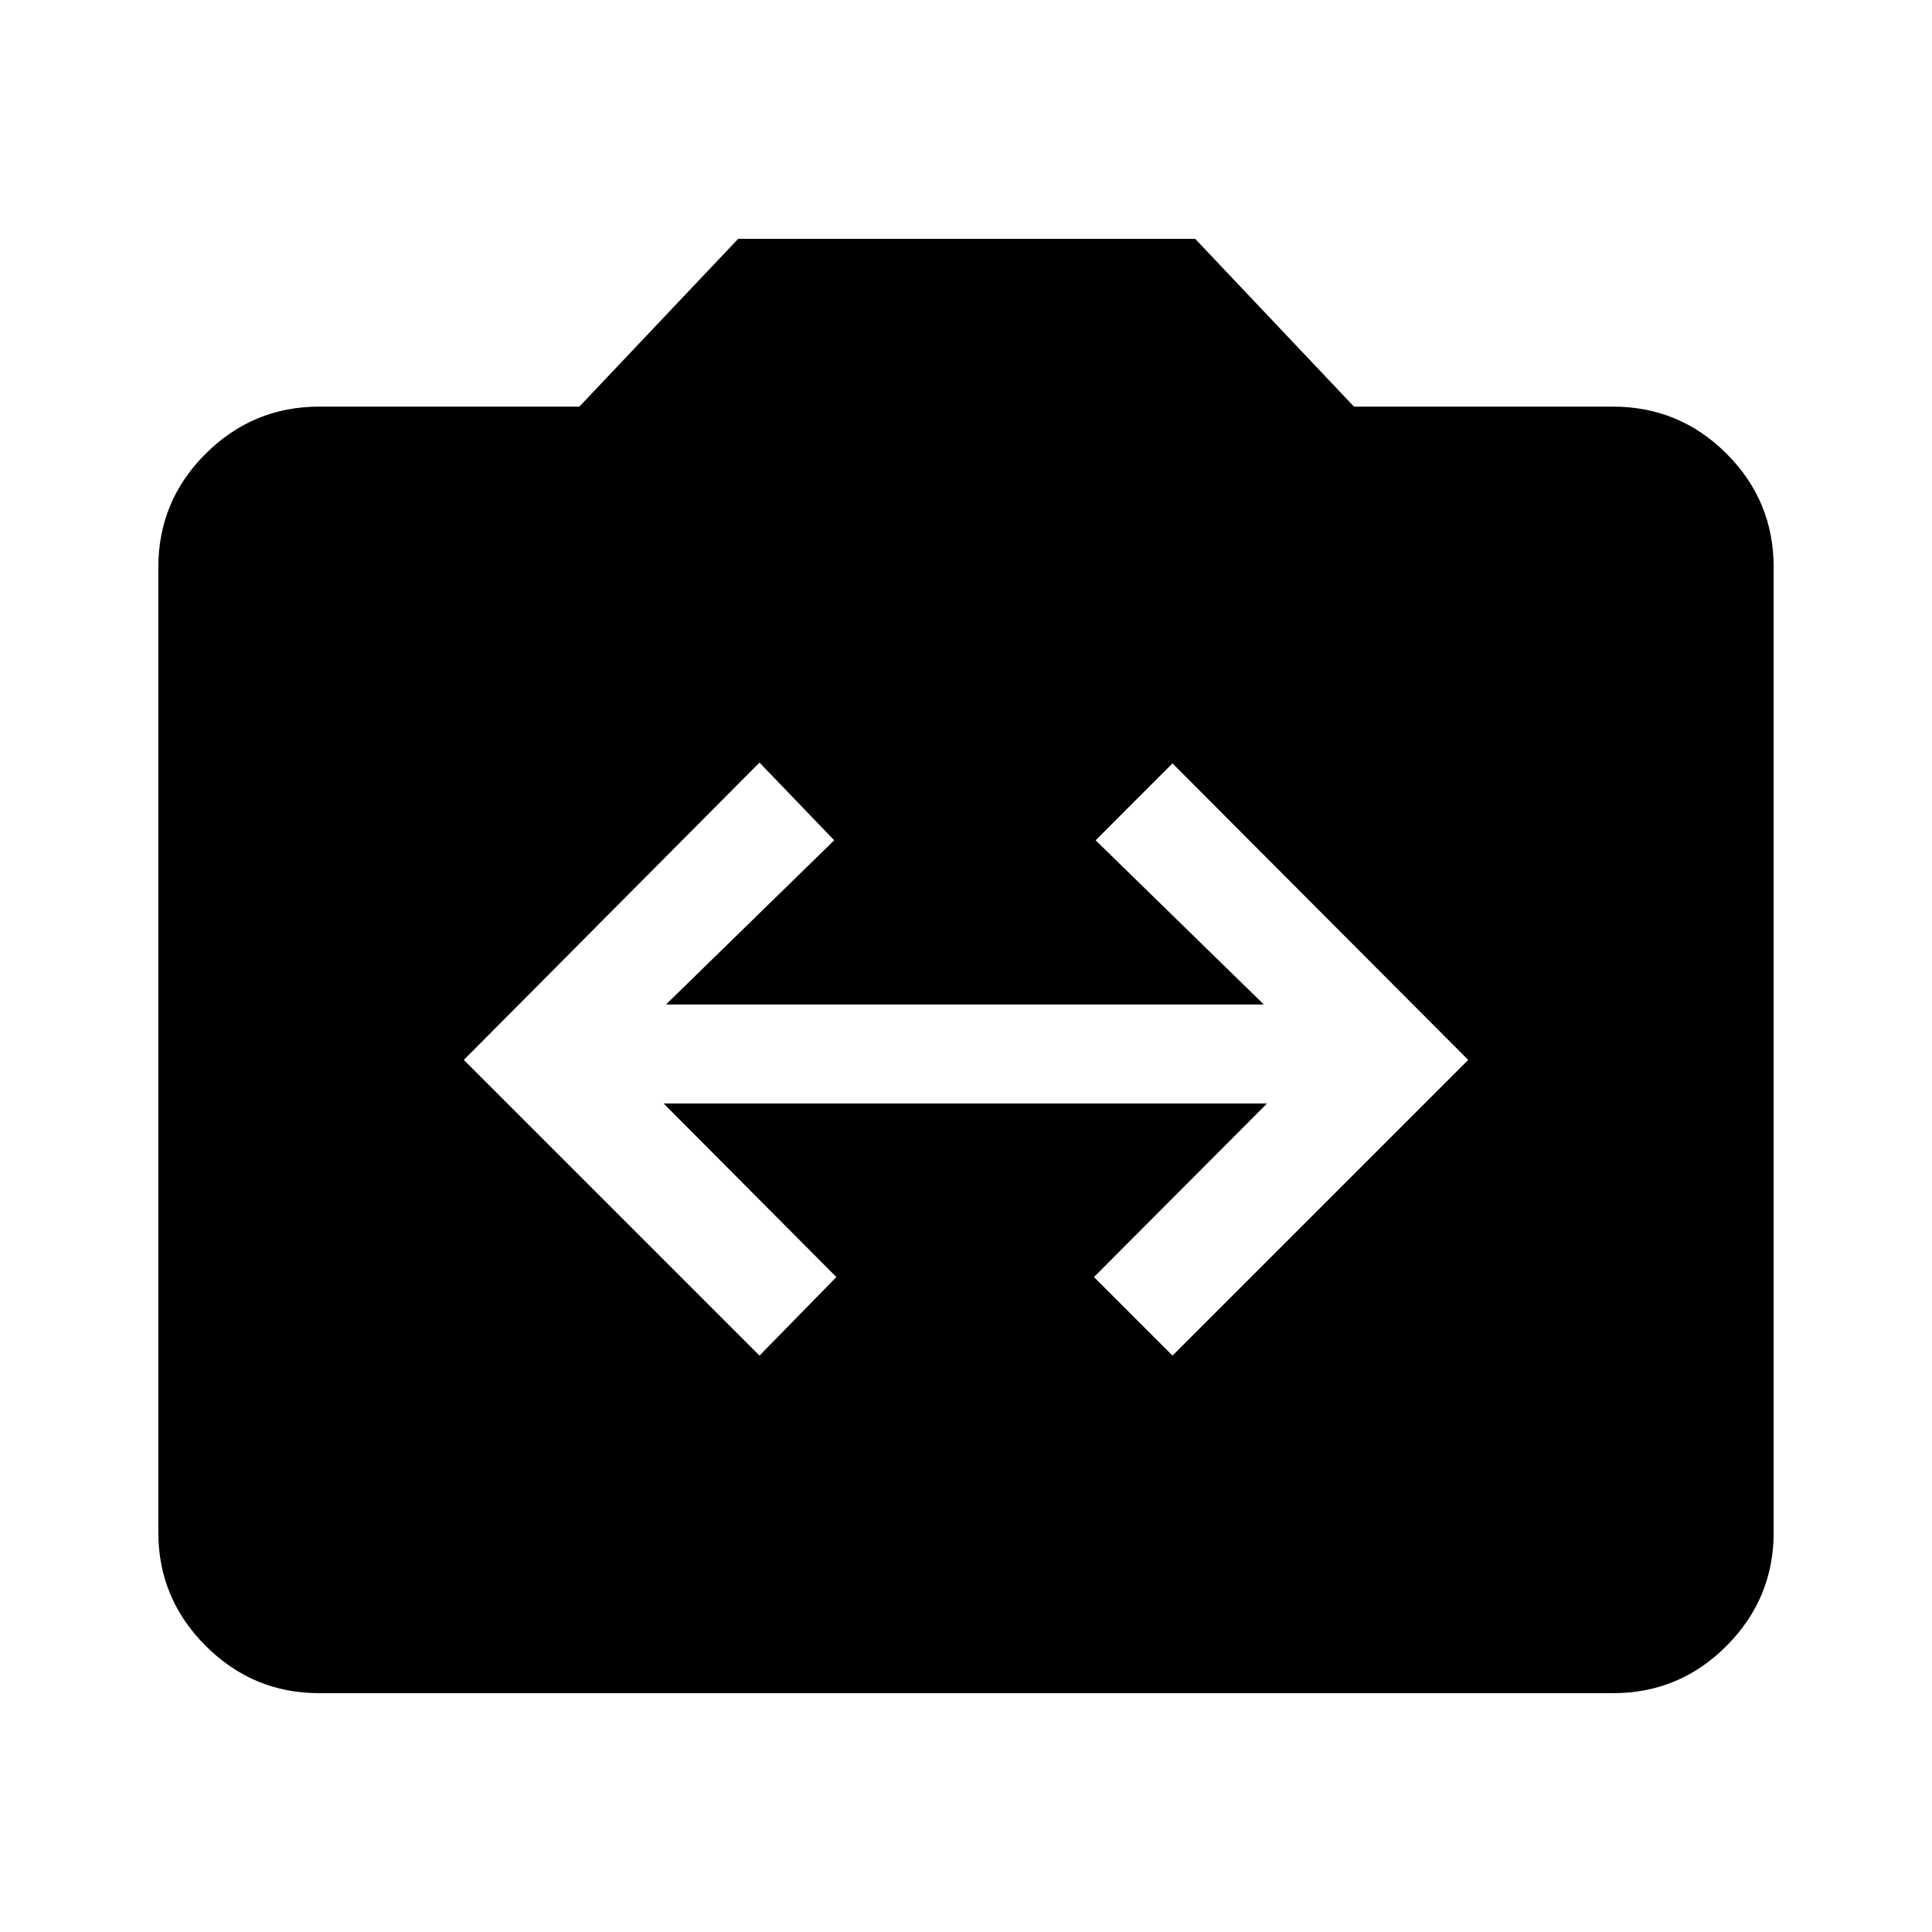 <svg xmlns="http://www.w3.org/2000/svg" height="40" viewBox="0 -960 960 960" width="40"><path d="M158.57-118.67q-32.85 0-56.38-23.52-23.52-23.53-23.52-56.38v-479.48q0-33.1 23.52-56.5 23.53-23.4 56.38-23.4h129.3l78.93-83.38h227.07l78.92 83.38h128.64q33.11 0 56.5 23.4 23.4 23.4 23.4 56.5v479.48q0 32.85-23.4 56.38-23.39 23.52-56.5 23.52H158.57Zm218.82-167.74 38.2-39.03-85.85-86.25h299.85l-86 86.25 39.02 39.03 146.93-146.92-146.93-147.34-38.2 38.21L628-460.87H330.92l83.59-81.59-37.12-38.62-146.93 147.75 146.93 146.92Z"/></svg>